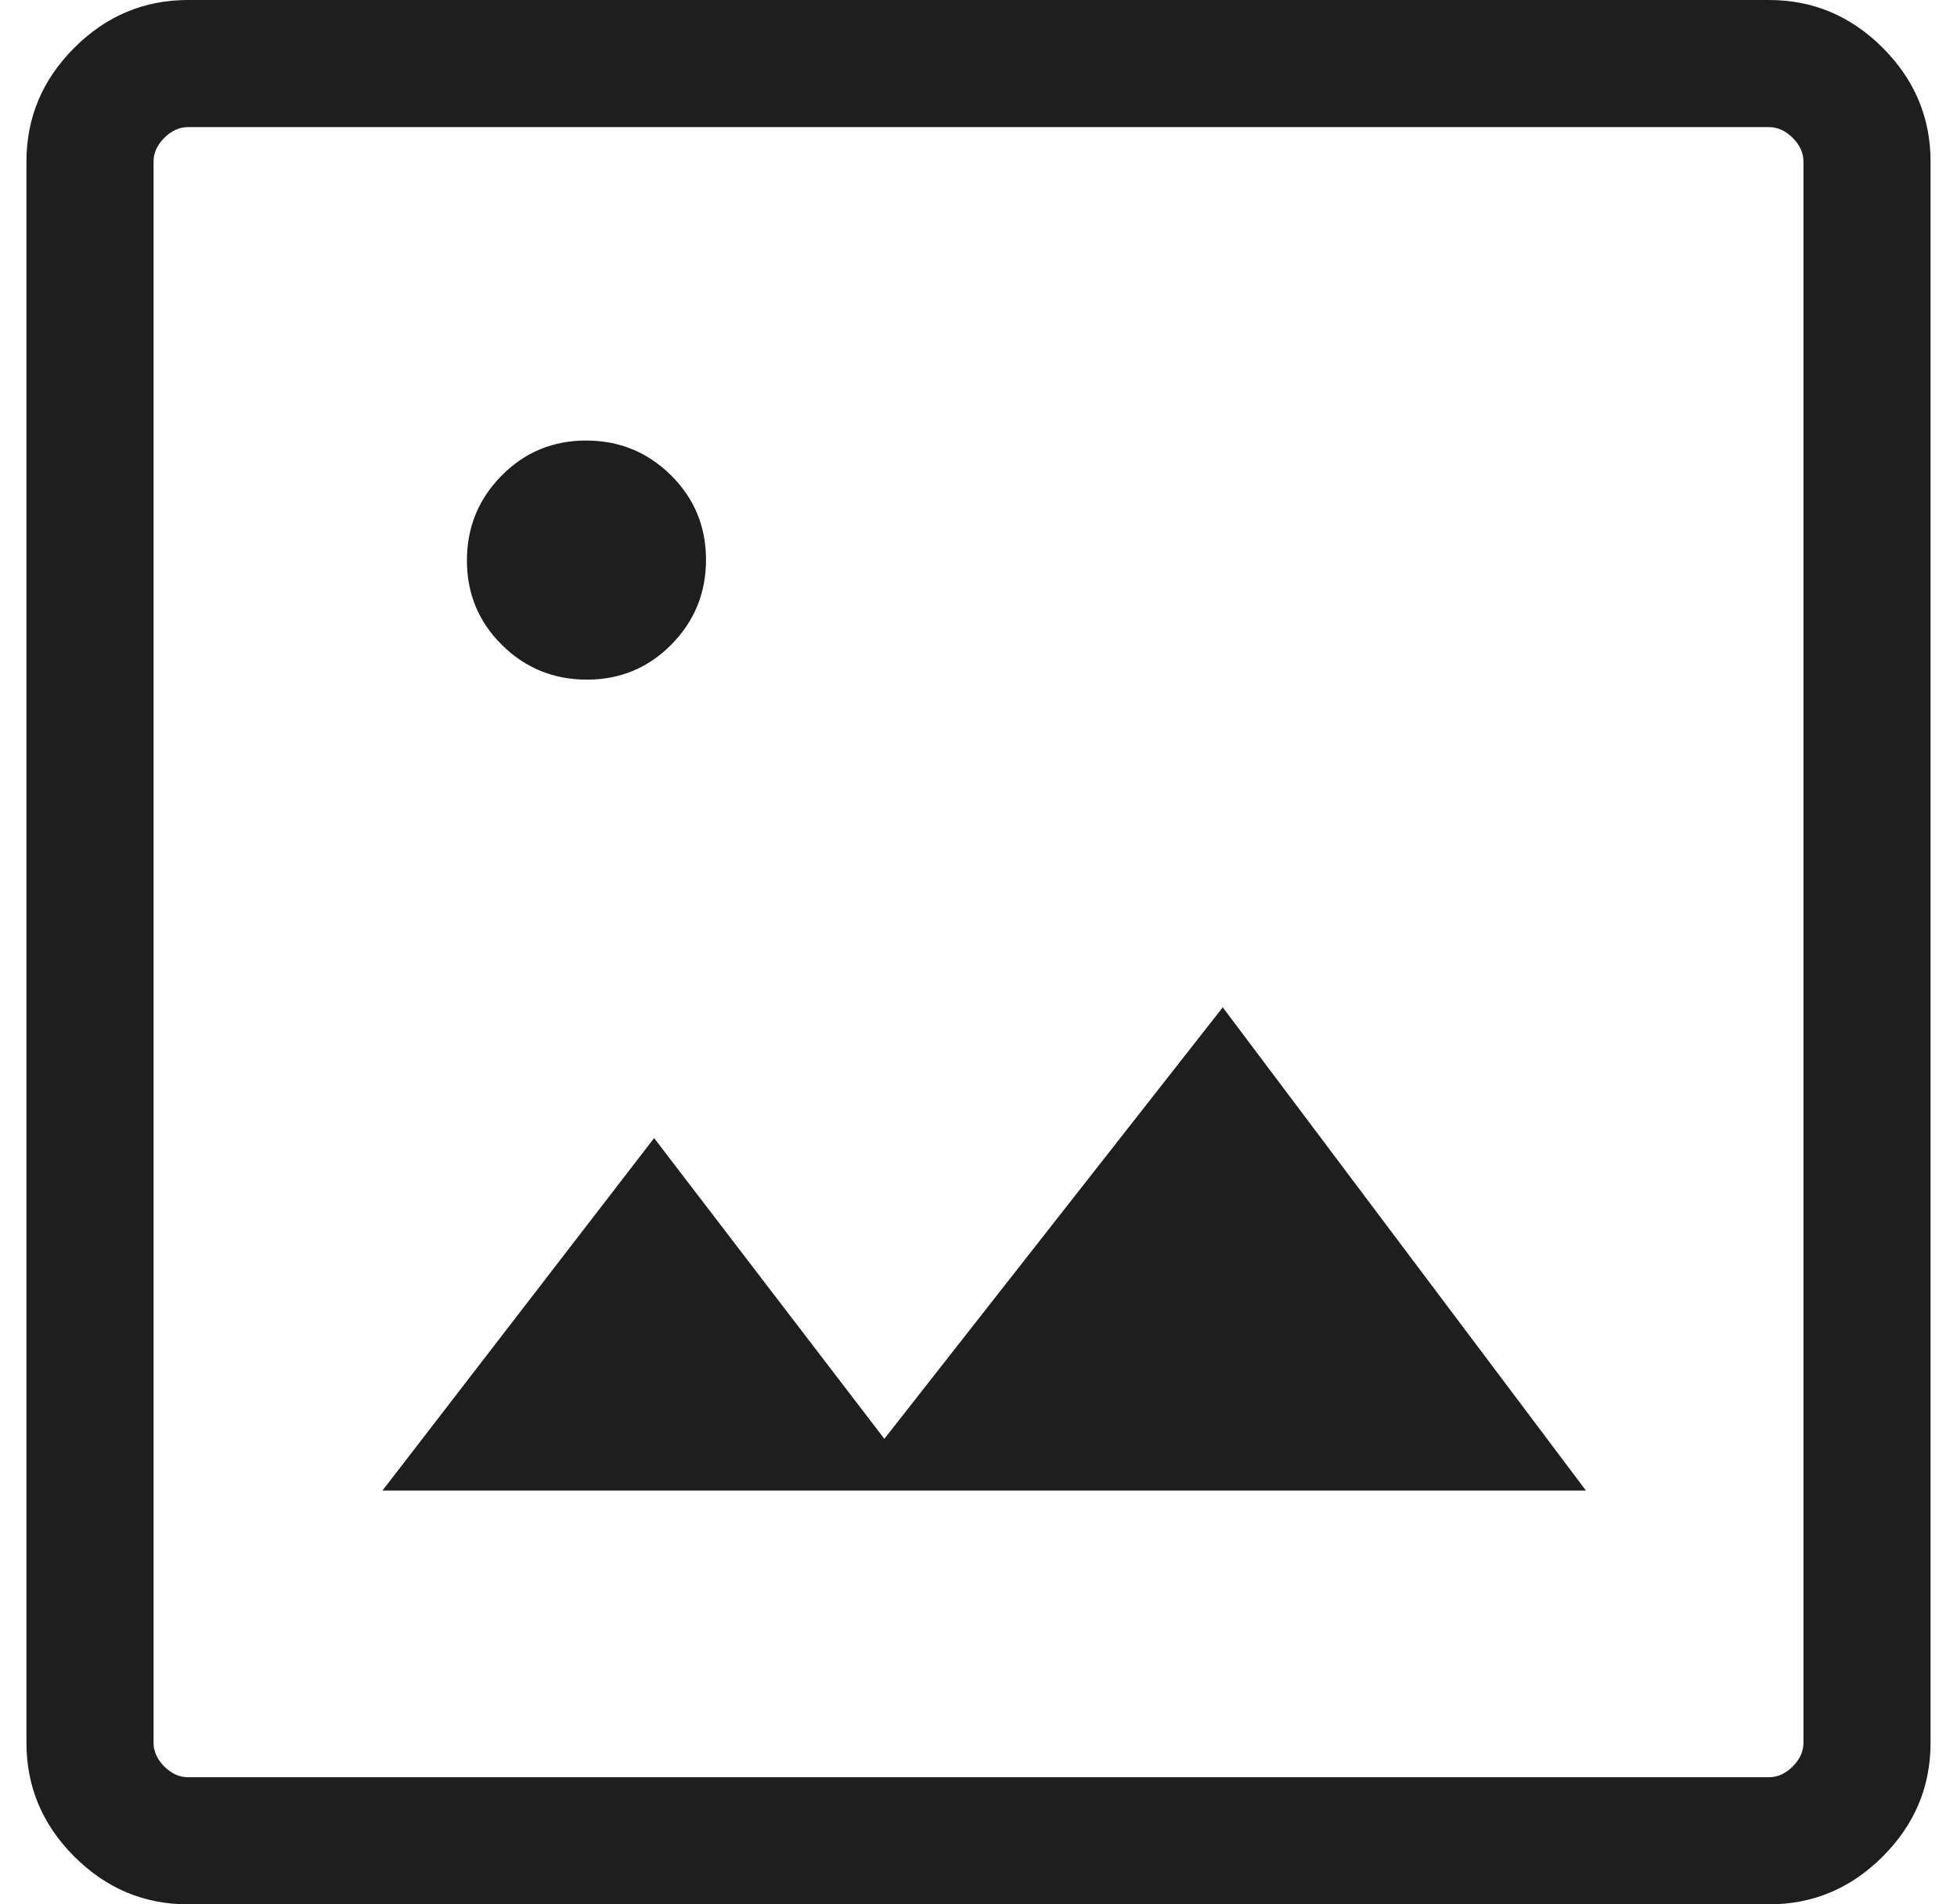 <svg width="37" height="36" viewBox="0 0 37 36" fill="none" xmlns="http://www.w3.org/2000/svg">
<path id="Vector" d="M3.554 36C2.724 36 2.007 35.699 1.404 35.096C0.801 34.493 0.5 33.776 0.5 32.946V3.054C0.5 2.224 0.801 1.507 1.404 0.904C2.007 0.301 2.724 0 3.554 0H33.446C34.276 0 34.993 0.301 35.596 0.904C36.199 1.507 36.5 2.224 36.5 3.054V32.946C36.5 33.776 36.199 34.493 35.596 35.096C34.993 35.699 34.276 36 33.446 36H3.554ZM3.554 33.597H33.446C33.609 33.597 33.758 33.529 33.894 33.394C34.029 33.258 34.097 33.109 34.097 32.946V3.054C34.097 2.891 34.029 2.742 33.894 2.606C33.758 2.471 33.609 2.403 33.446 2.403H3.554C3.391 2.403 3.242 2.471 3.106 2.606C2.971 2.742 2.903 2.891 2.903 3.054V32.946C2.903 33.109 2.971 33.258 3.106 33.394C3.242 33.529 3.391 33.597 3.554 33.597ZM7.232 28.177H29.984L23.118 19.043L16.72 27.2L12.367 21.515L7.232 28.177ZM11.096 12.848C11.723 12.848 12.256 12.627 12.693 12.185C13.13 11.743 13.348 11.208 13.348 10.581C13.348 9.953 13.127 9.421 12.685 8.984C12.243 8.547 11.708 8.328 11.081 8.328C10.453 8.328 9.921 8.549 9.484 8.991C9.047 9.433 8.828 9.968 8.828 10.596C8.828 11.223 9.049 11.756 9.491 12.193C9.933 12.63 10.468 12.848 11.096 12.848Z" fill="#1E1E1E"/>
</svg>
